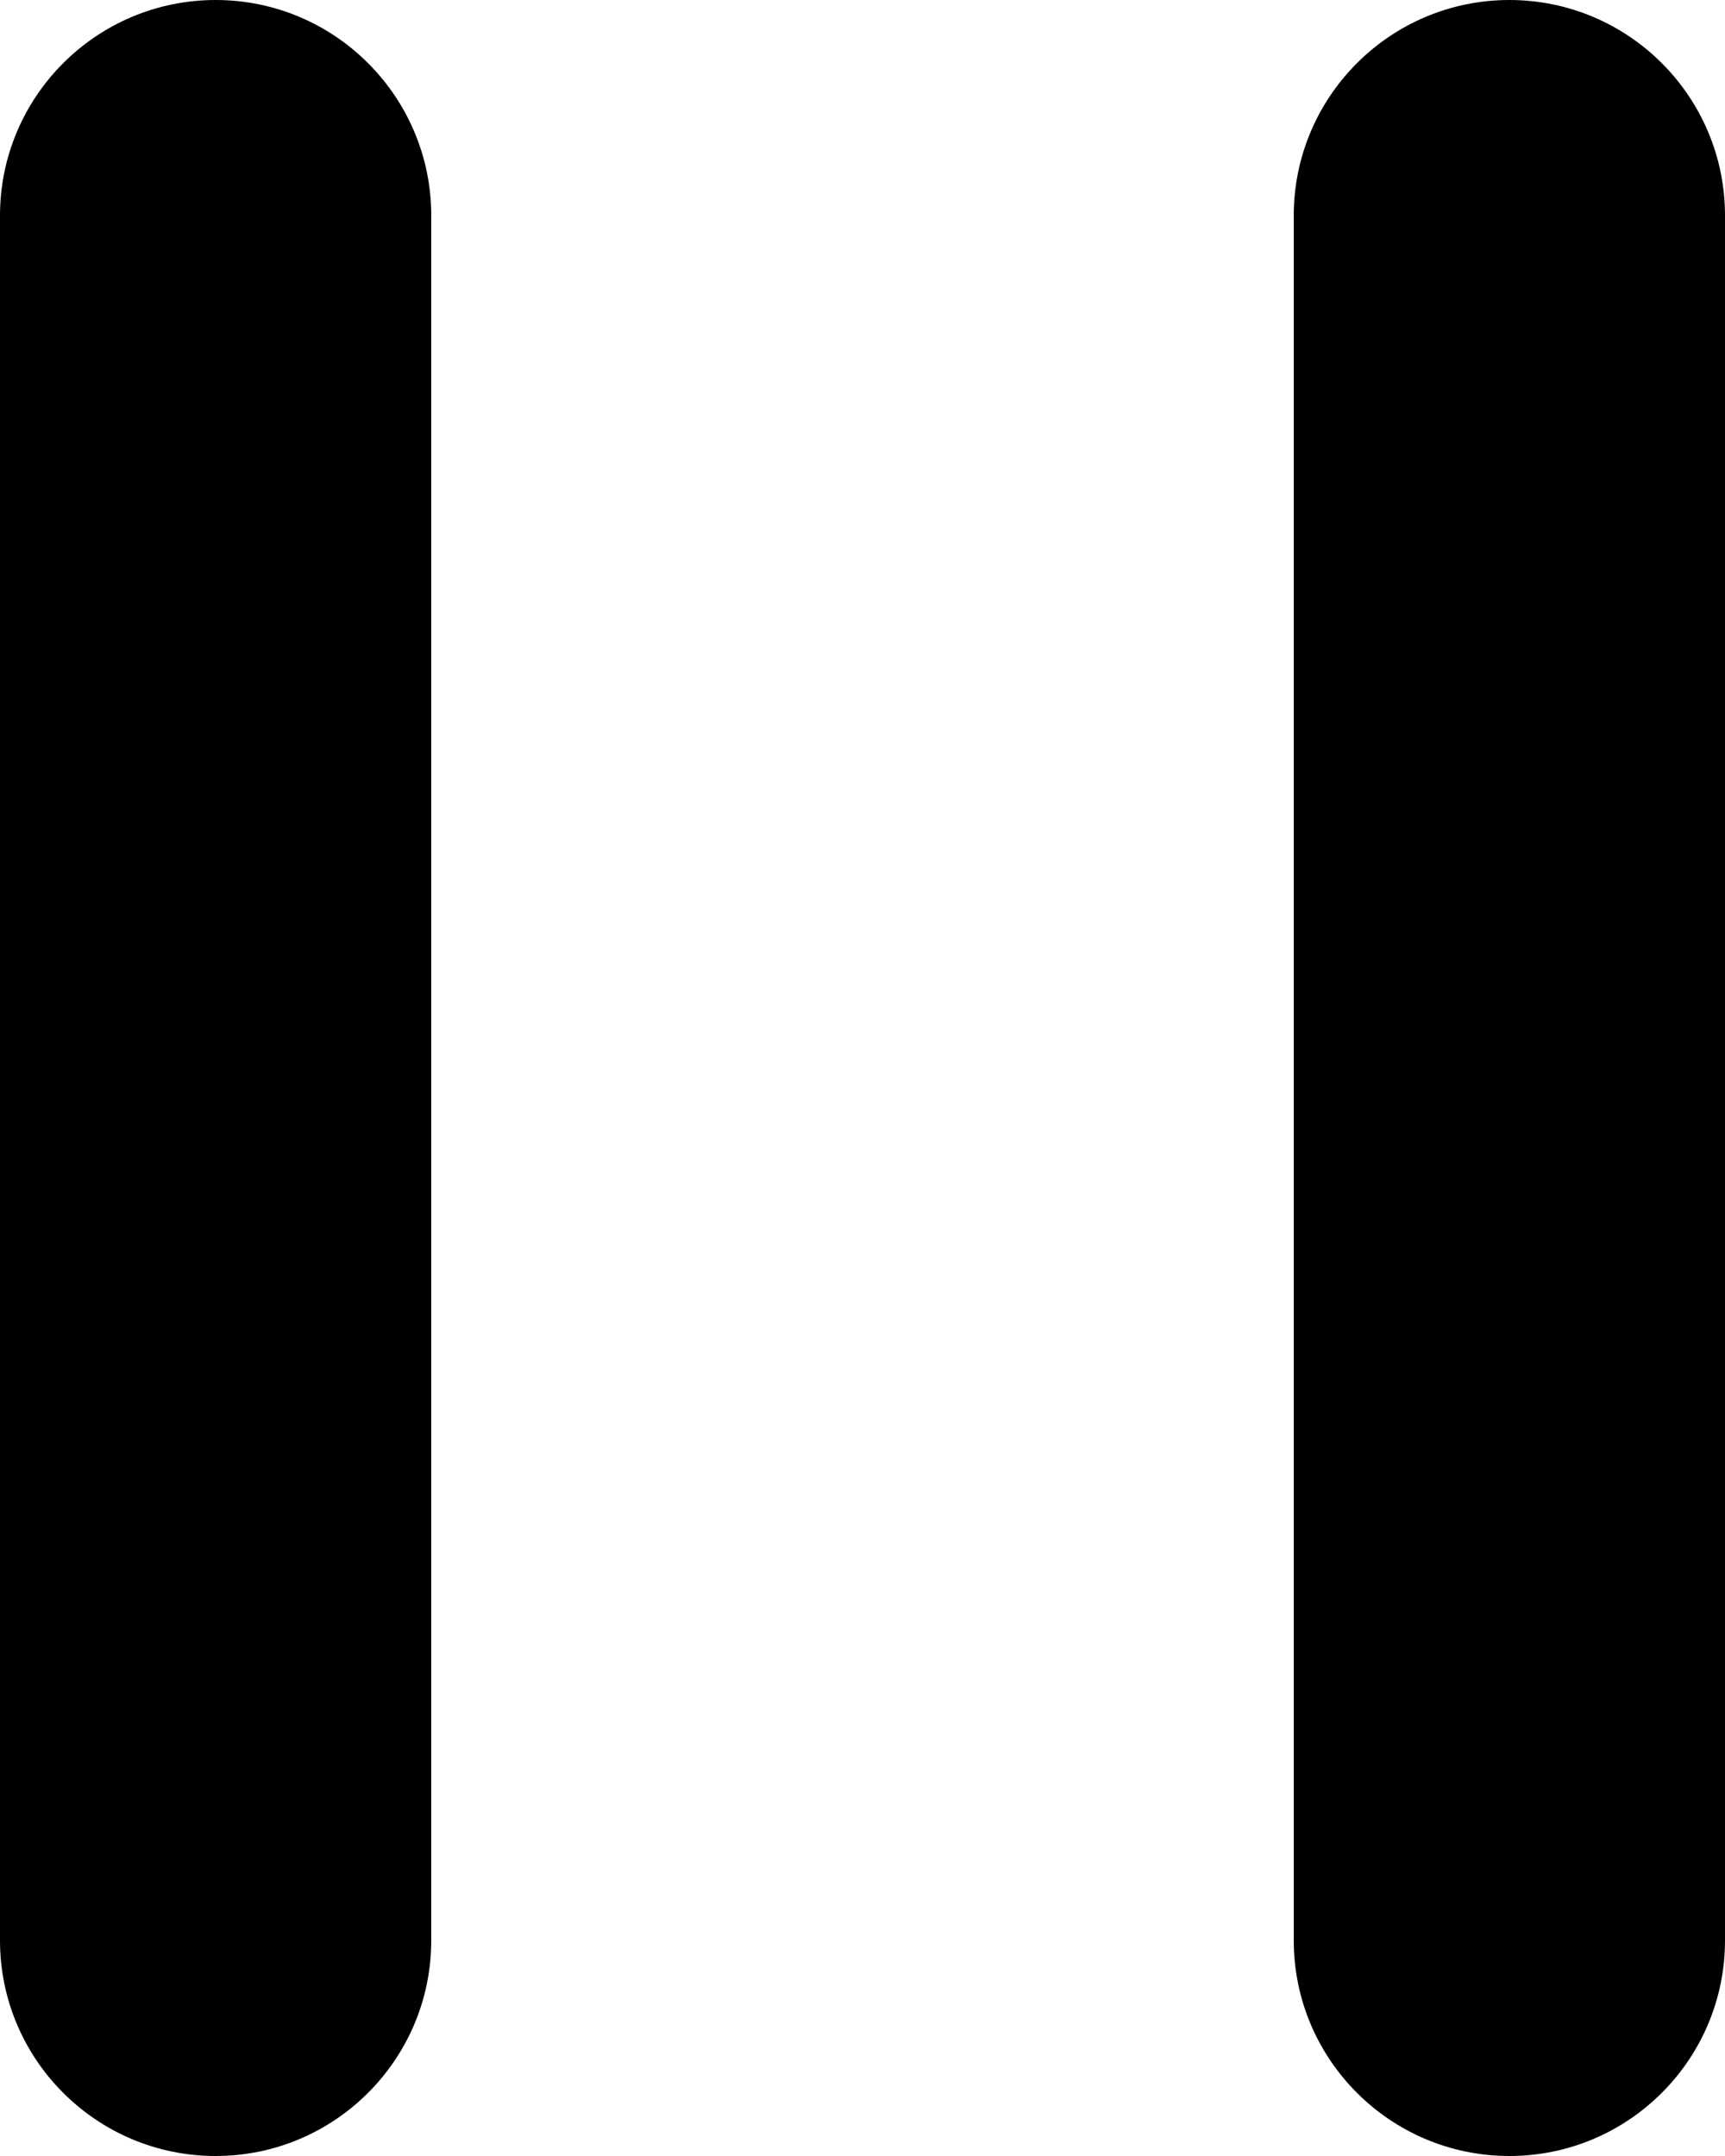 <svg width="8" height="10" viewBox="0 0 8 10"  xmlns="http://www.w3.org/2000/svg">
  <title>pause icon</title>
  <path d="M1 0C0.448 0 0 0.448 0 1V9C0 9.552 0.448 10 1 10C1.552 10 2 9.552 2 9V1C2 0.448 1.552 0 1 0ZM7 0C6.448 0 6 0.448 6 1V9C6 9.552 6.448 10 7 10C7.552 10 8 9.552 8 9V1C8 0.448 7.552 0 7 0Z" fill-rule="evenodd" />
</svg>
